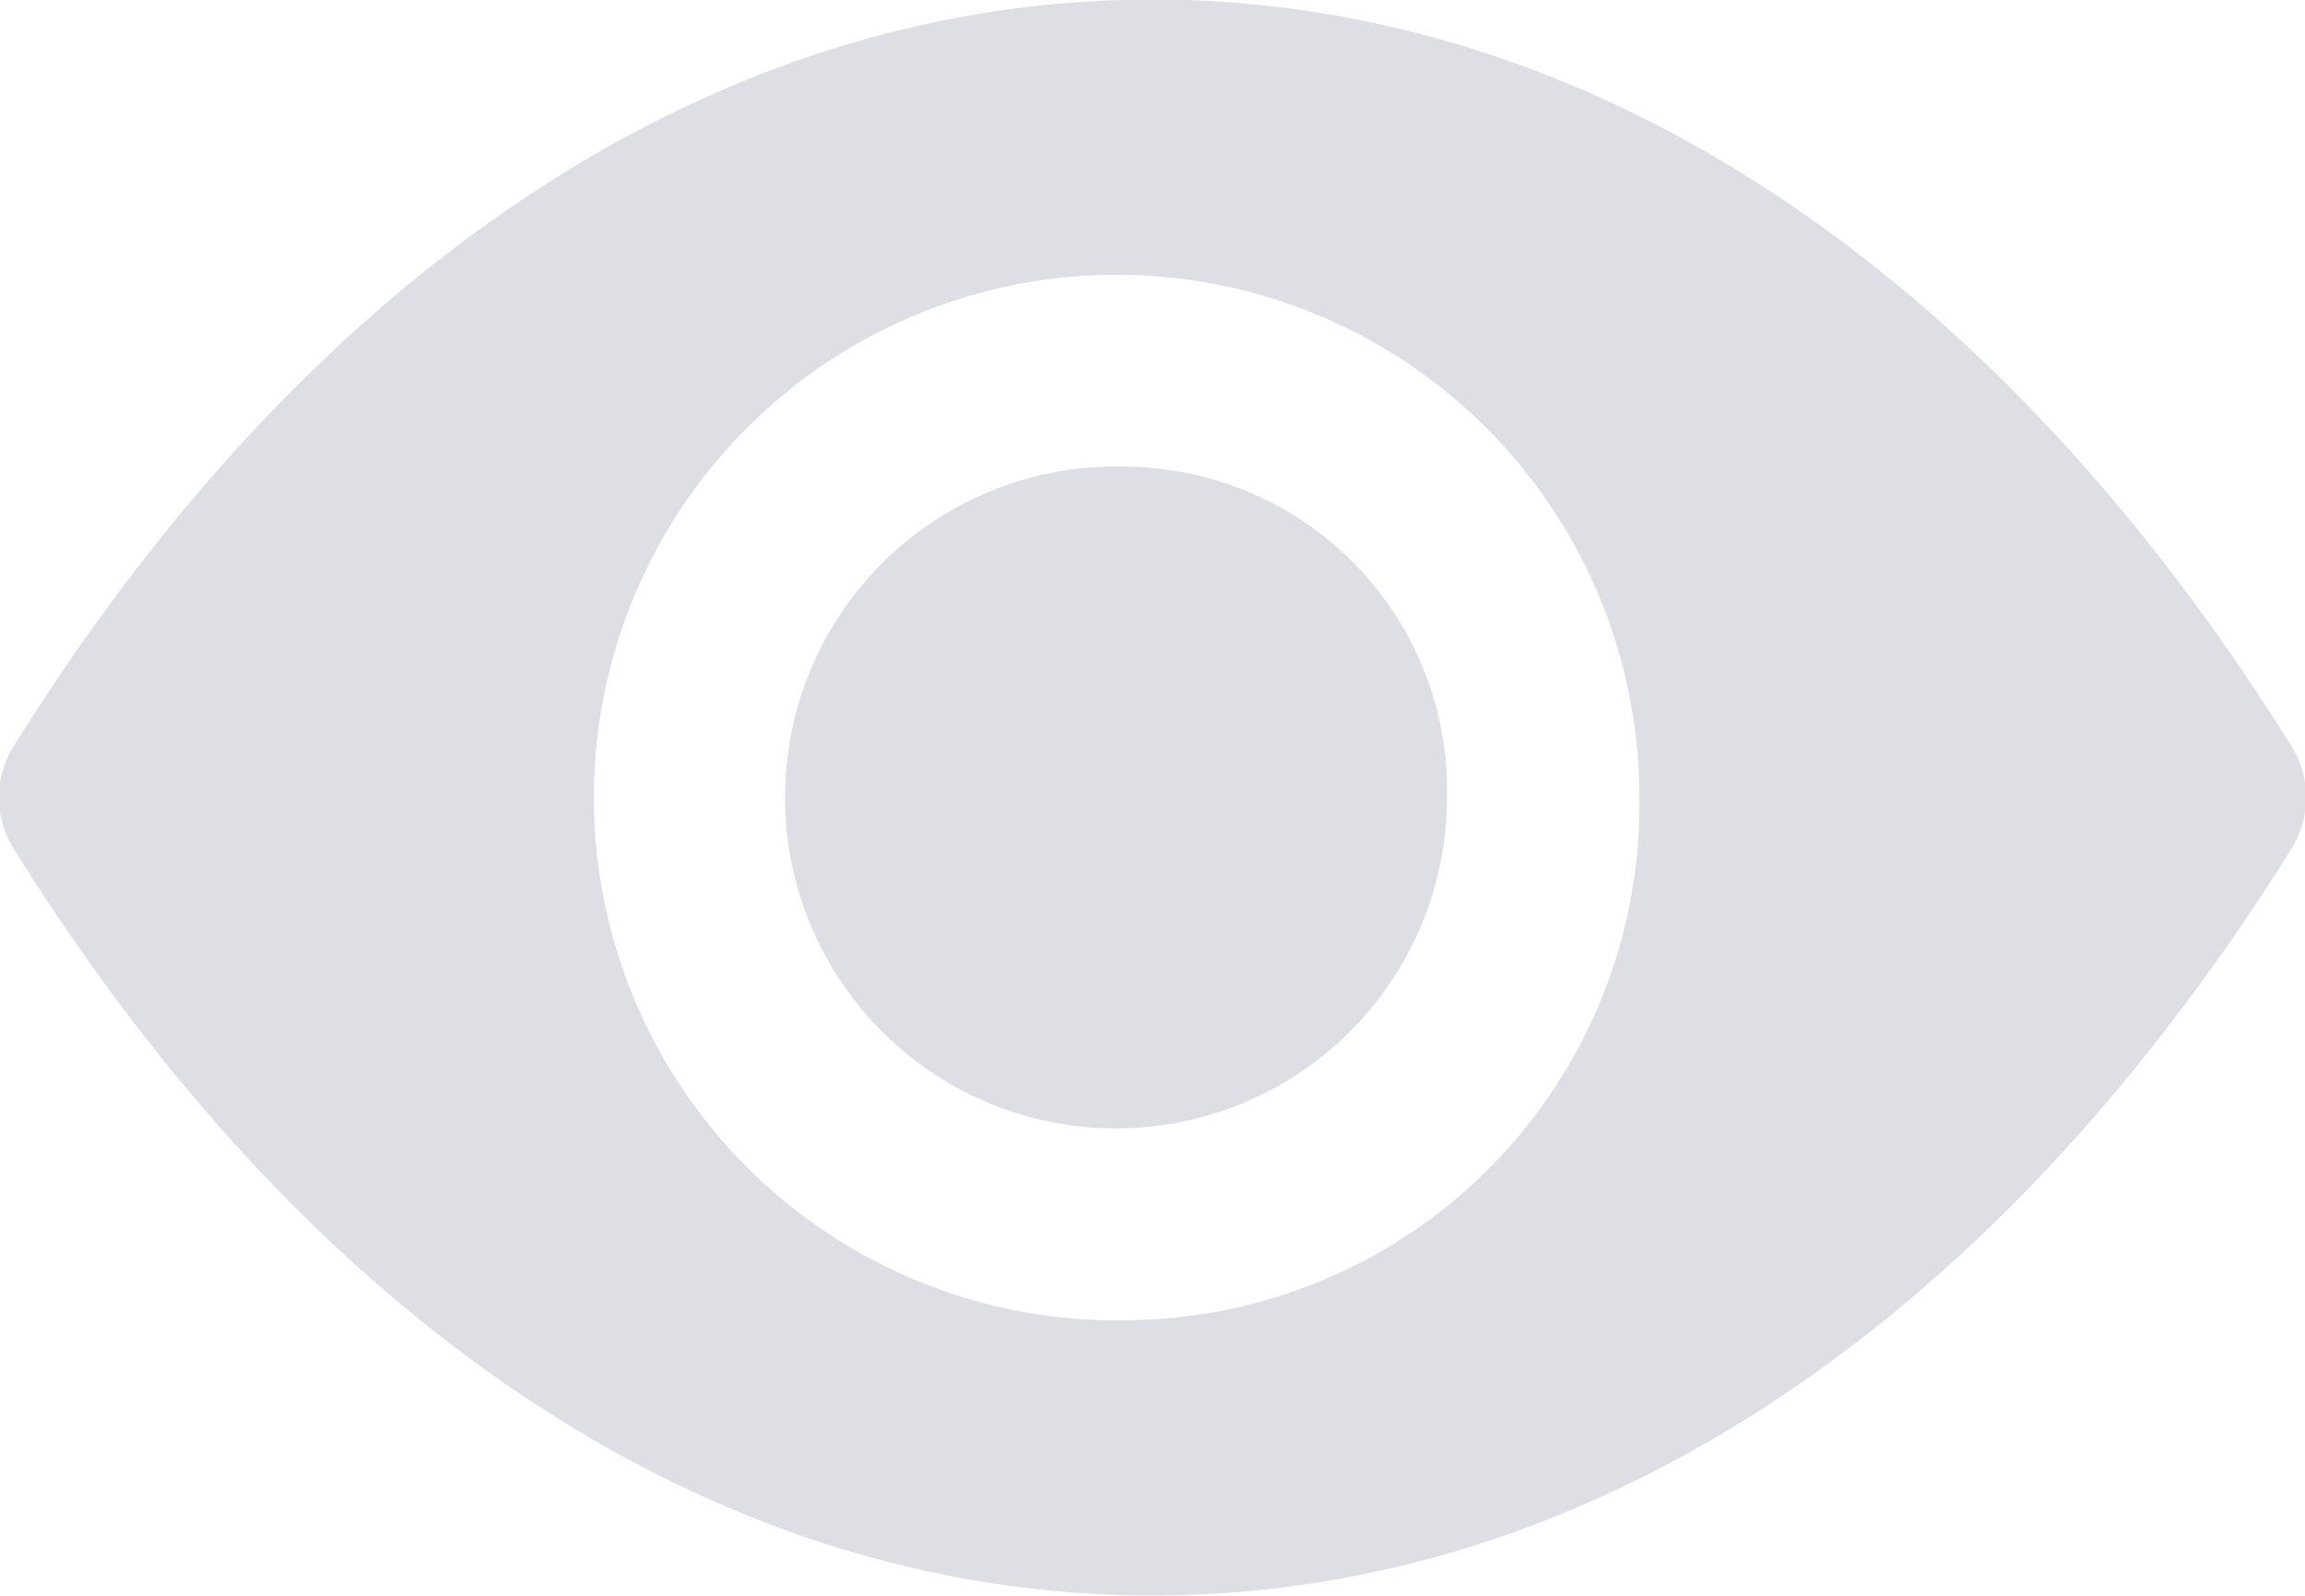 <svg xmlns="http://www.w3.org/2000/svg" width="14.625" height="10.124" viewBox="0 0 14.625 10.124">
  <defs>
    <style>
      .cls-1 {
        fill: #dedfe5;
        fill-rule: evenodd;
      }
    </style>
  </defs>
  <path id="icon-view" class="cls-1" d="M381.9,192.4a2.1,2.1,0,1,0,2,2.1,2.054,2.054,0,0,0-2-2.1h0Zm0,5.414a3.317,3.317,0,1,1,3.221-3.316,3.273,3.273,0,0,1-3.221,3.316h0Zm7.36-3.639c-1.907-3.056-4.476-4.74-7.228-4.74h0c-2.752,0-5.321,1.684-7.228,4.74a0.614,0.614,0,0,0,0,.645c1.907,3.057,4.476,4.741,7.228,4.741s5.318-1.684,7.228-4.741a0.614,0.614,0,0,0,0-.645h0Z" transform="translate(-374.719 -189.438)"/>
</svg>
